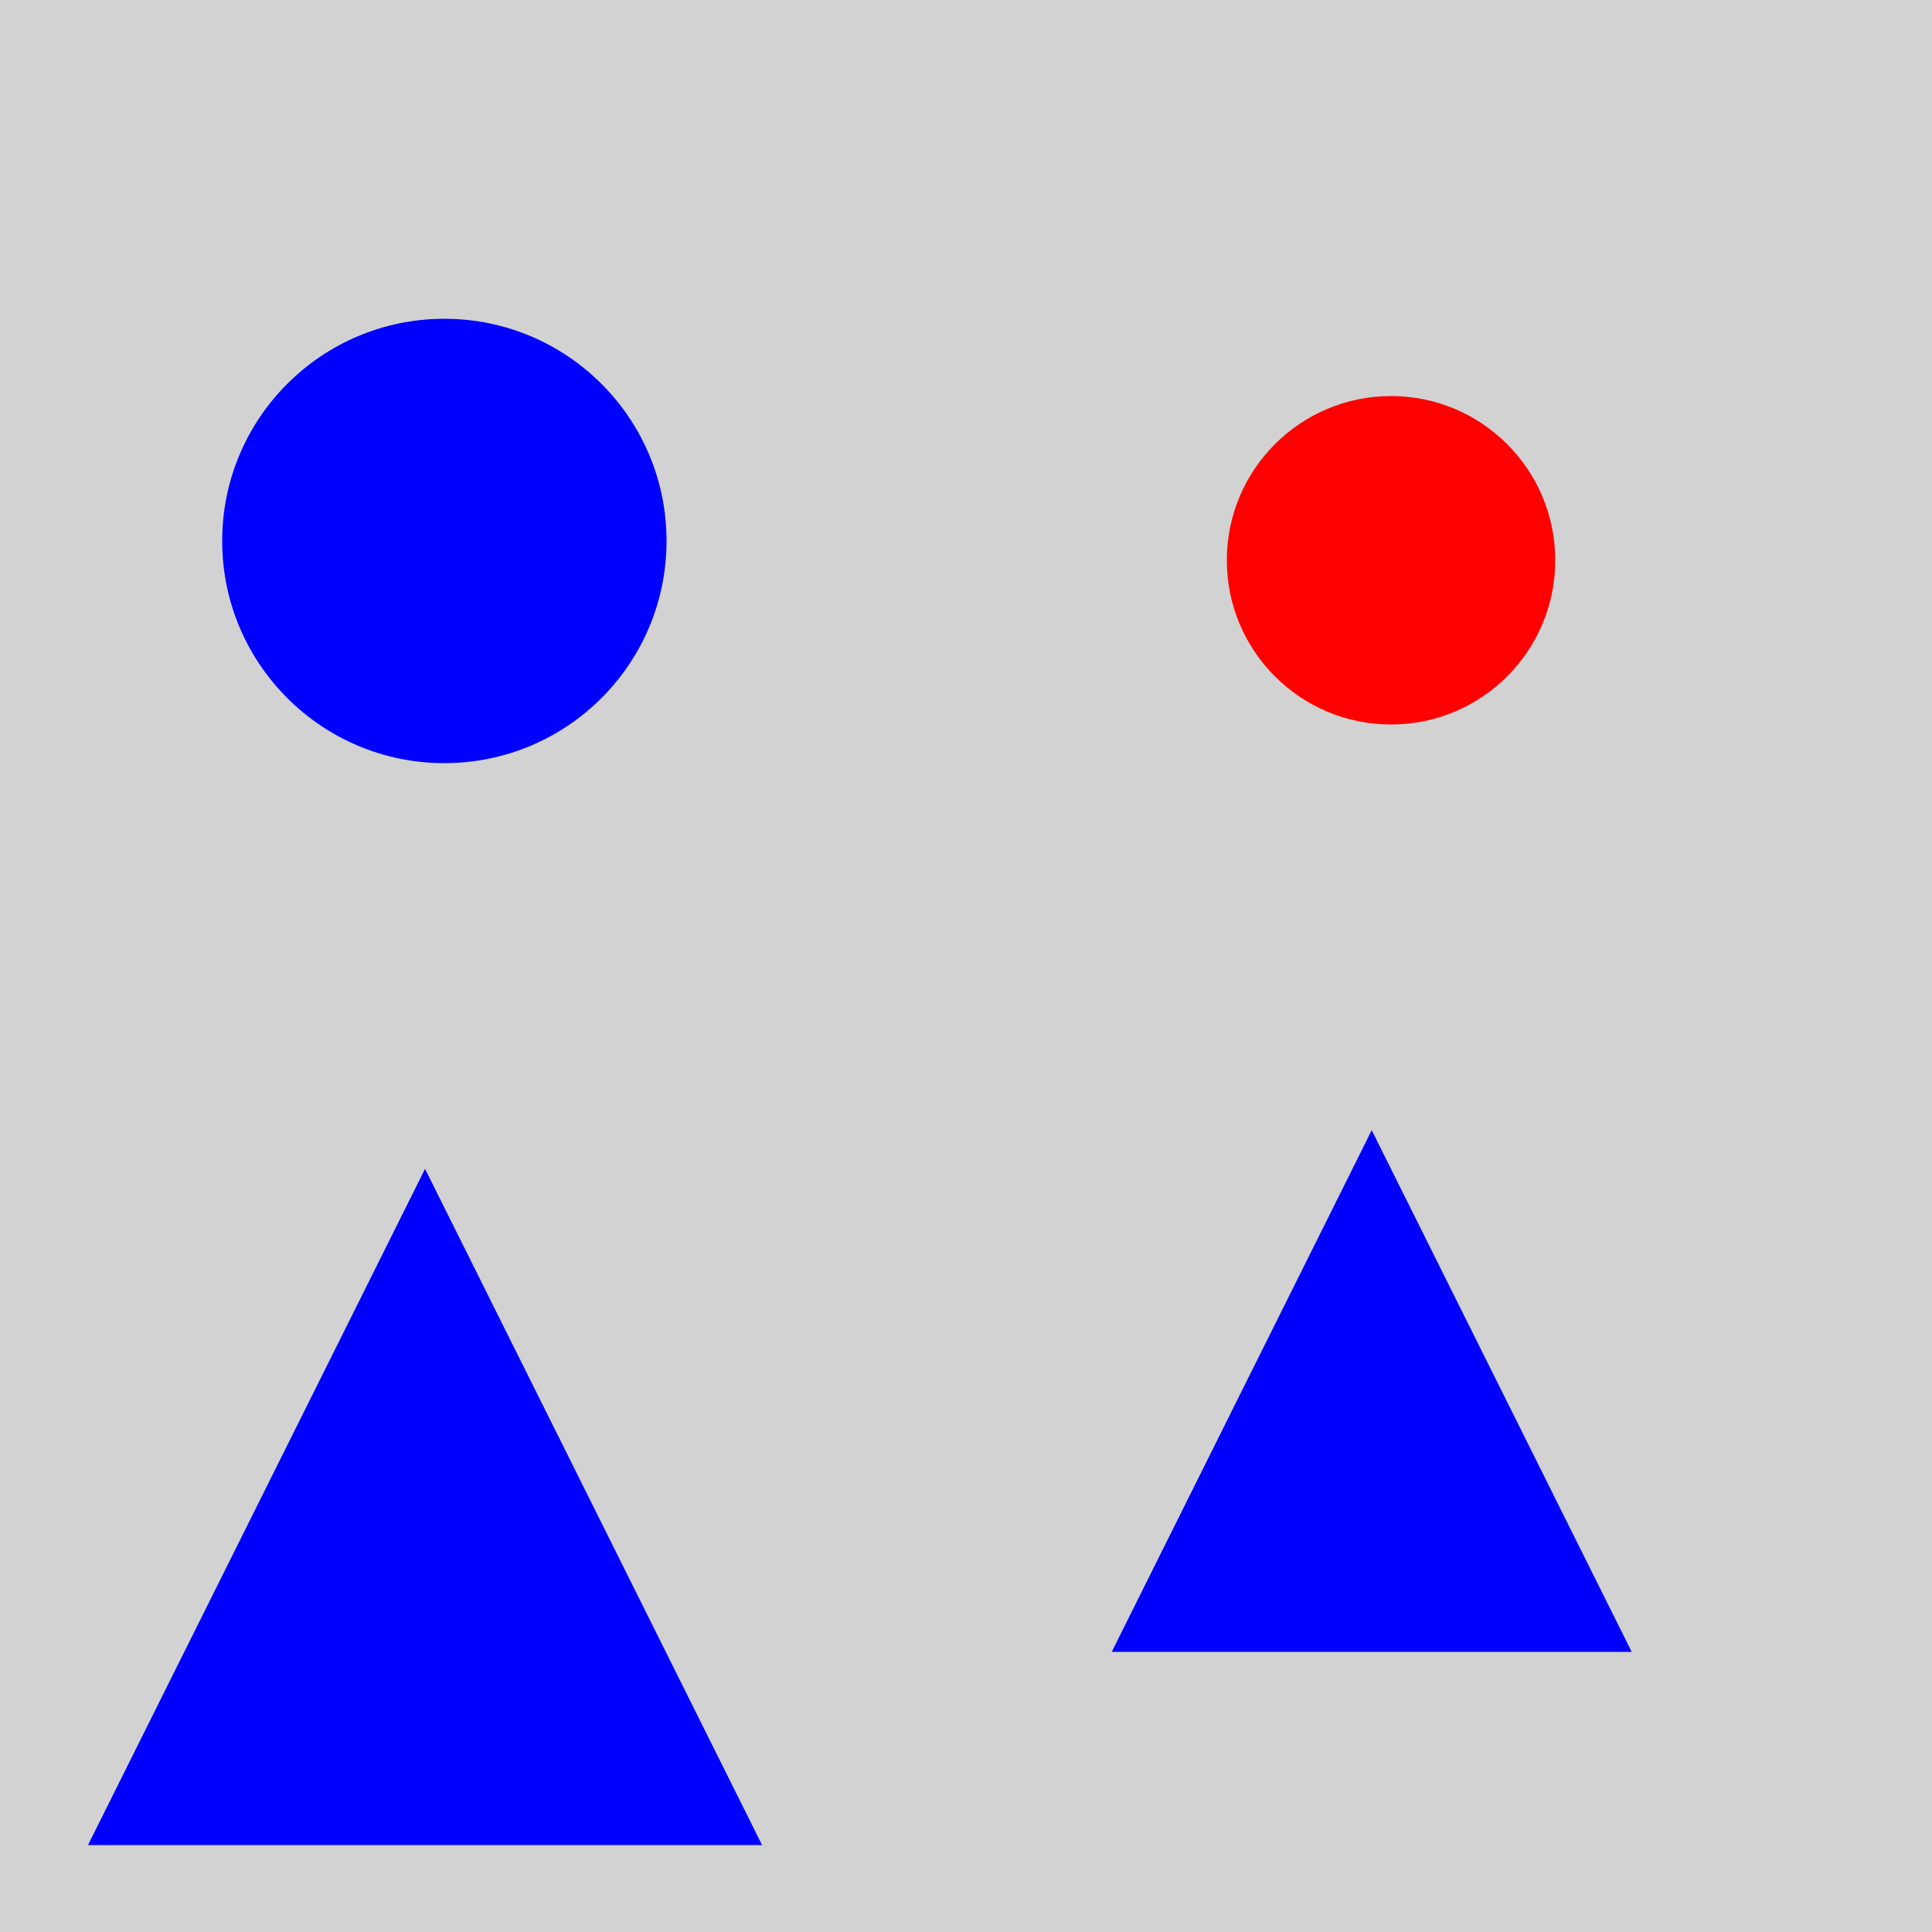 <?xml version="1.0" encoding="utf-8" ?>
<svg baseProfile="full" height="600" version="1.1" viewBox="0,0,100,100" width="600" xmlns="http://www.w3.org/2000/svg" xmlns:ev="http://www.w3.org/2001/xml-events" xmlns:xlink="http://www.w3.org/1999/xlink"><defs /><rect fill="rgb(210, 210, 210)" height="100" width="100" x="0" y="0" /><polygon fill="rgb(0, 0, 255)" points="22.0,60.5 4.555,95.5 39.445,95.5" /><polygon fill="rgb(0, 0, 255)" points="71.0,58.5 57.543,85.5 84.457,85.5" /><circle cx="23.0" cy="28" fill="rgb(0, 0, 255)" r="11.5" /><circle cx="72.0" cy="29" fill="rgb(255, 0, 0)" r="8.5" /></svg>